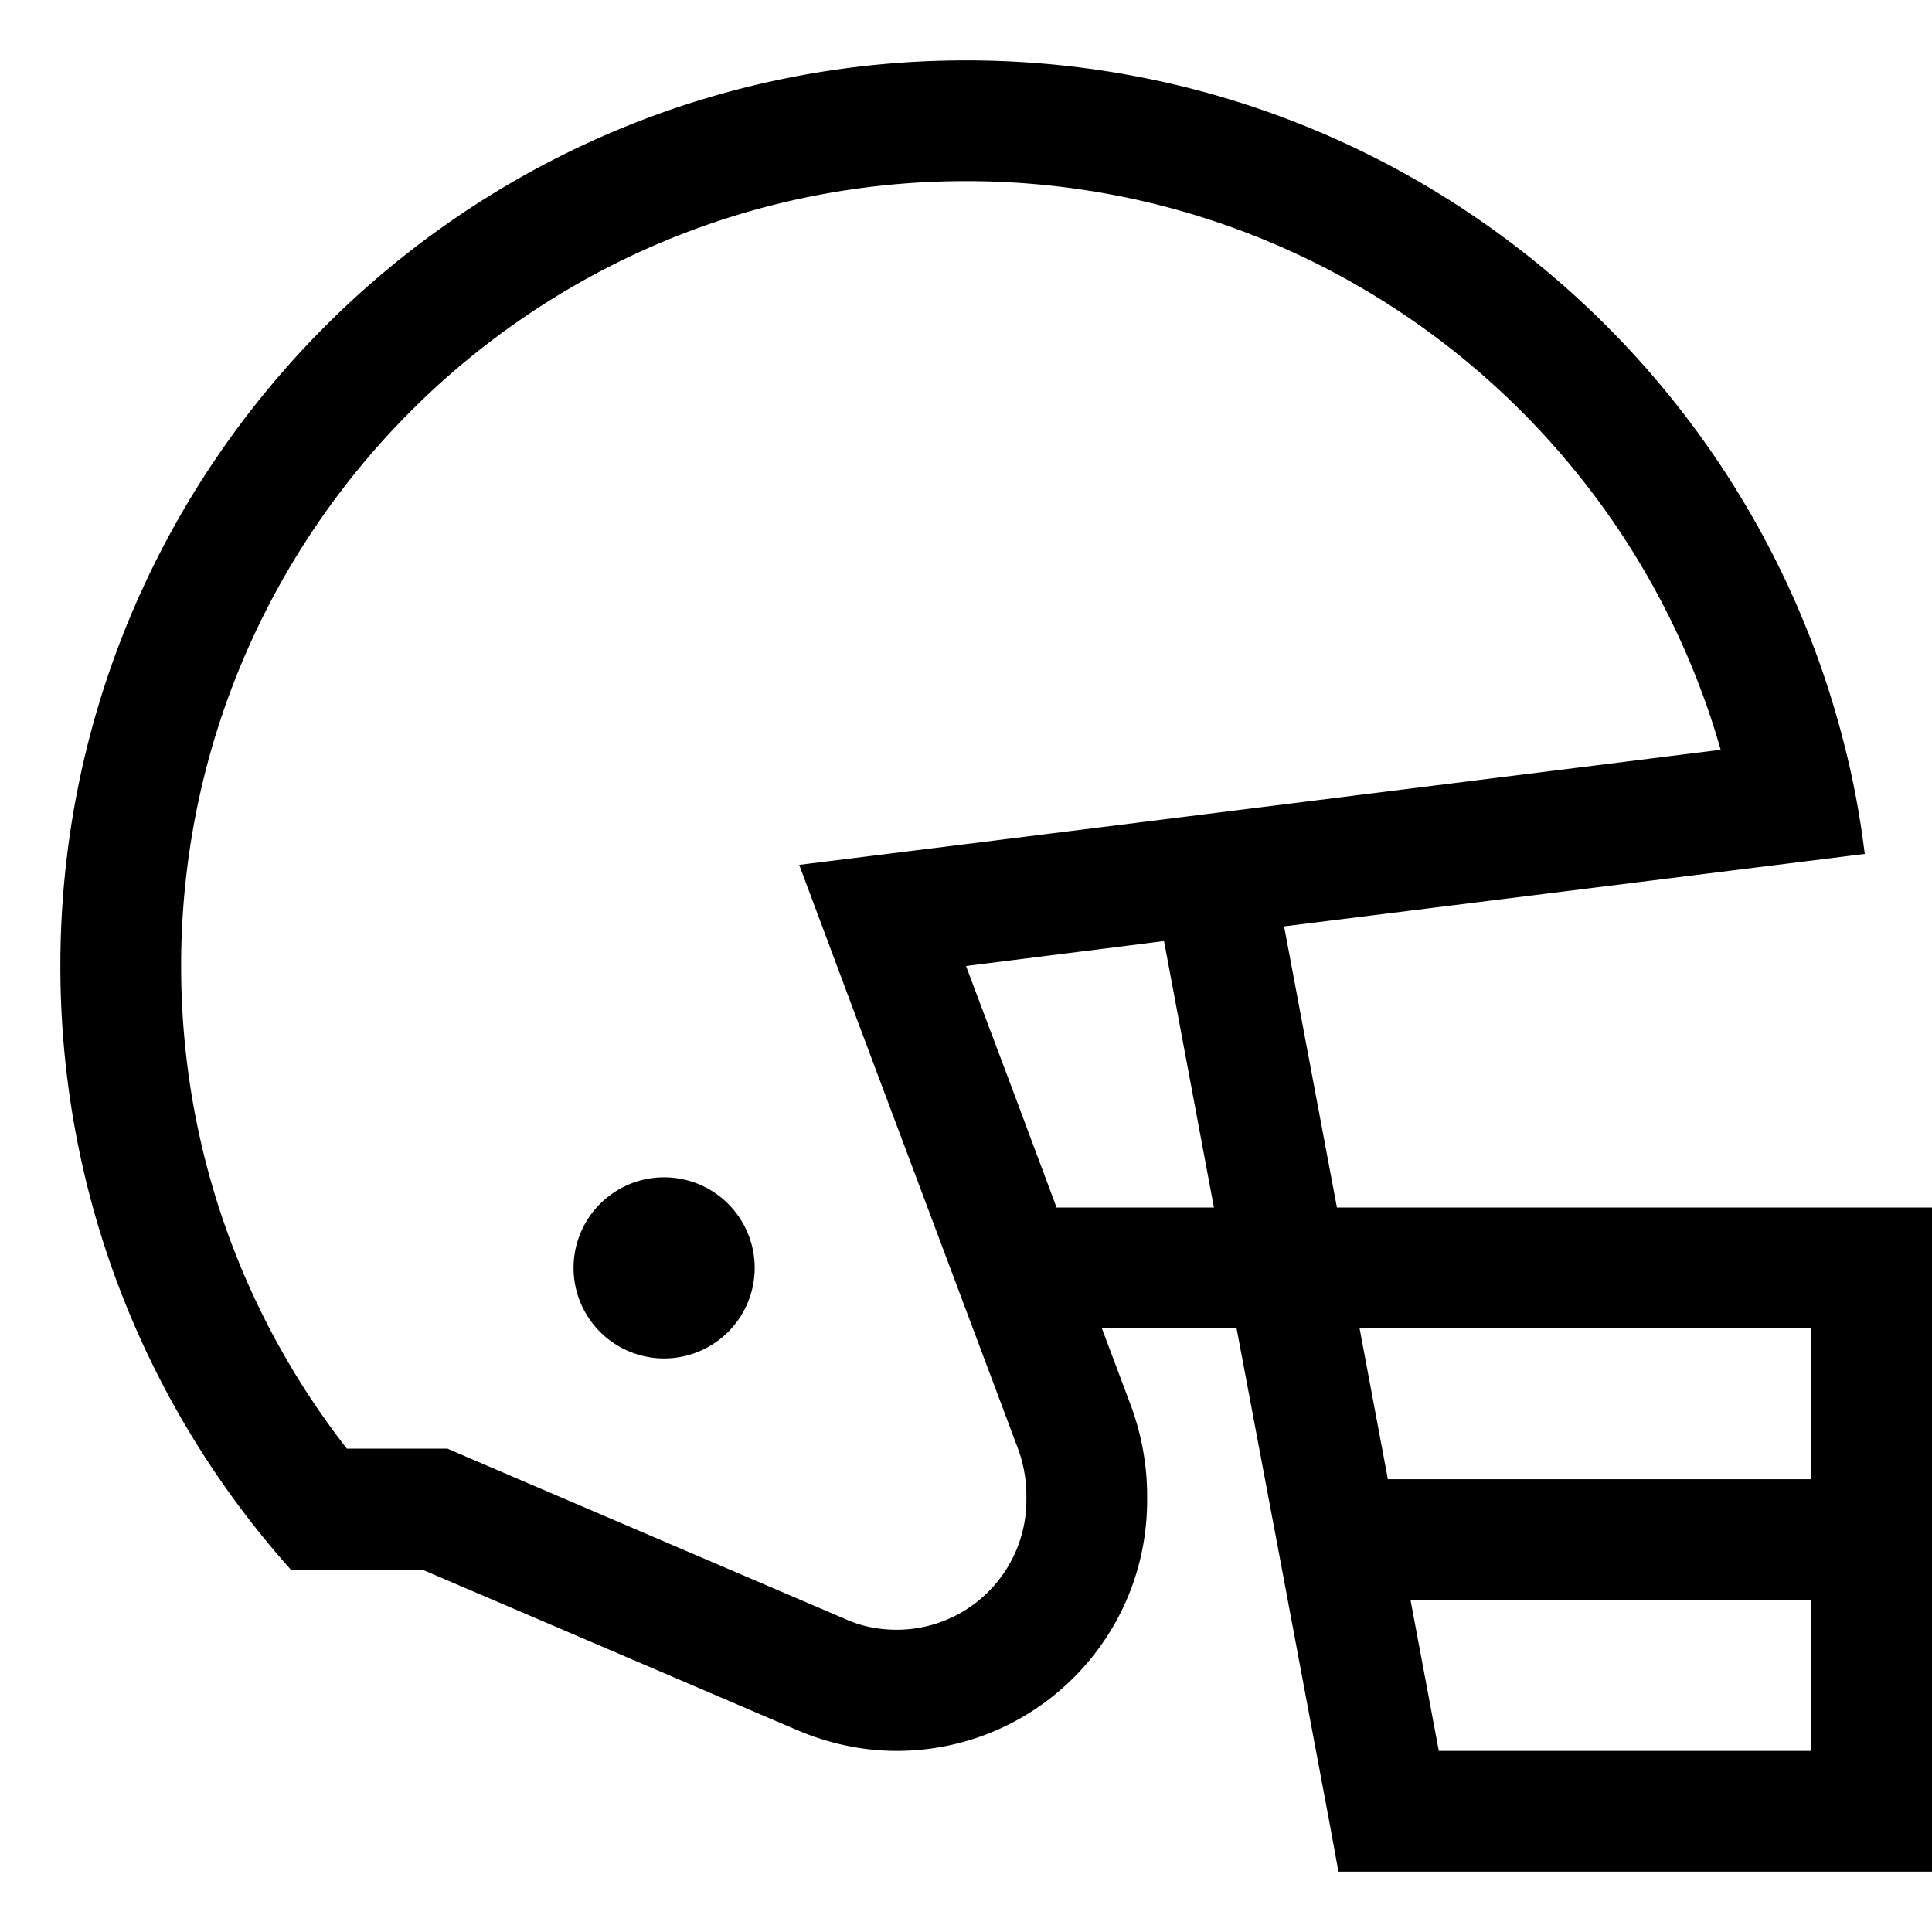 <svg xmlns="http://www.w3.org/2000/svg" viewBox="0 0 512 512" fill="currentColor" class="svgBox" id="football-helmet-b-t"><path d="M340.3 245.5l153.9-19.2-.1-.6c-1.3-10.5-3.3-20.8-6-30.9C461 91.9 367.4 16 256 16C123.5 16 16 123.5 16 256c0 61.5 23.1 117.5 61.1 160H112l99.5 42.6c8.3 3.5 17.2 5.4 26.1 5.4c36.7 0 66.4-29.7 66.4-66.4v-1.3c0-8.1-1.5-16.2-4.3-23.8L292 352h35.7l11.1 58.9 13.5 72 2.4 13.1H368 496h16V480 408 336 320H496 354.3l-14-74.5zm-31.8 4L321.7 320H280l-12.4-33.2L256 256l32.6-4.1 19.8-2.5zM92 384c-27.6-35.3-44-79.7-44-128C48 141.1 141.1 48 256 48c95 0 175.2 63.7 200 150.7L252 224.2l-40.2 5 14.2 38 43.7 116.5c1.5 4 2.3 8.3 2.3 12.5v1.3c0 19-15.4 34.4-34.4 34.4c-4.7 0-9.3-.9-13.5-2.8l-99.5-42.6-6-2.6H112 92zm108-48a24 24 0 1 0 -48 0 24 24 0 1 0 48 0zm280 56H367.8l-7.5-40H480v40zM373.8 424H480v40H381.3l-7.5-40z"/></svg>